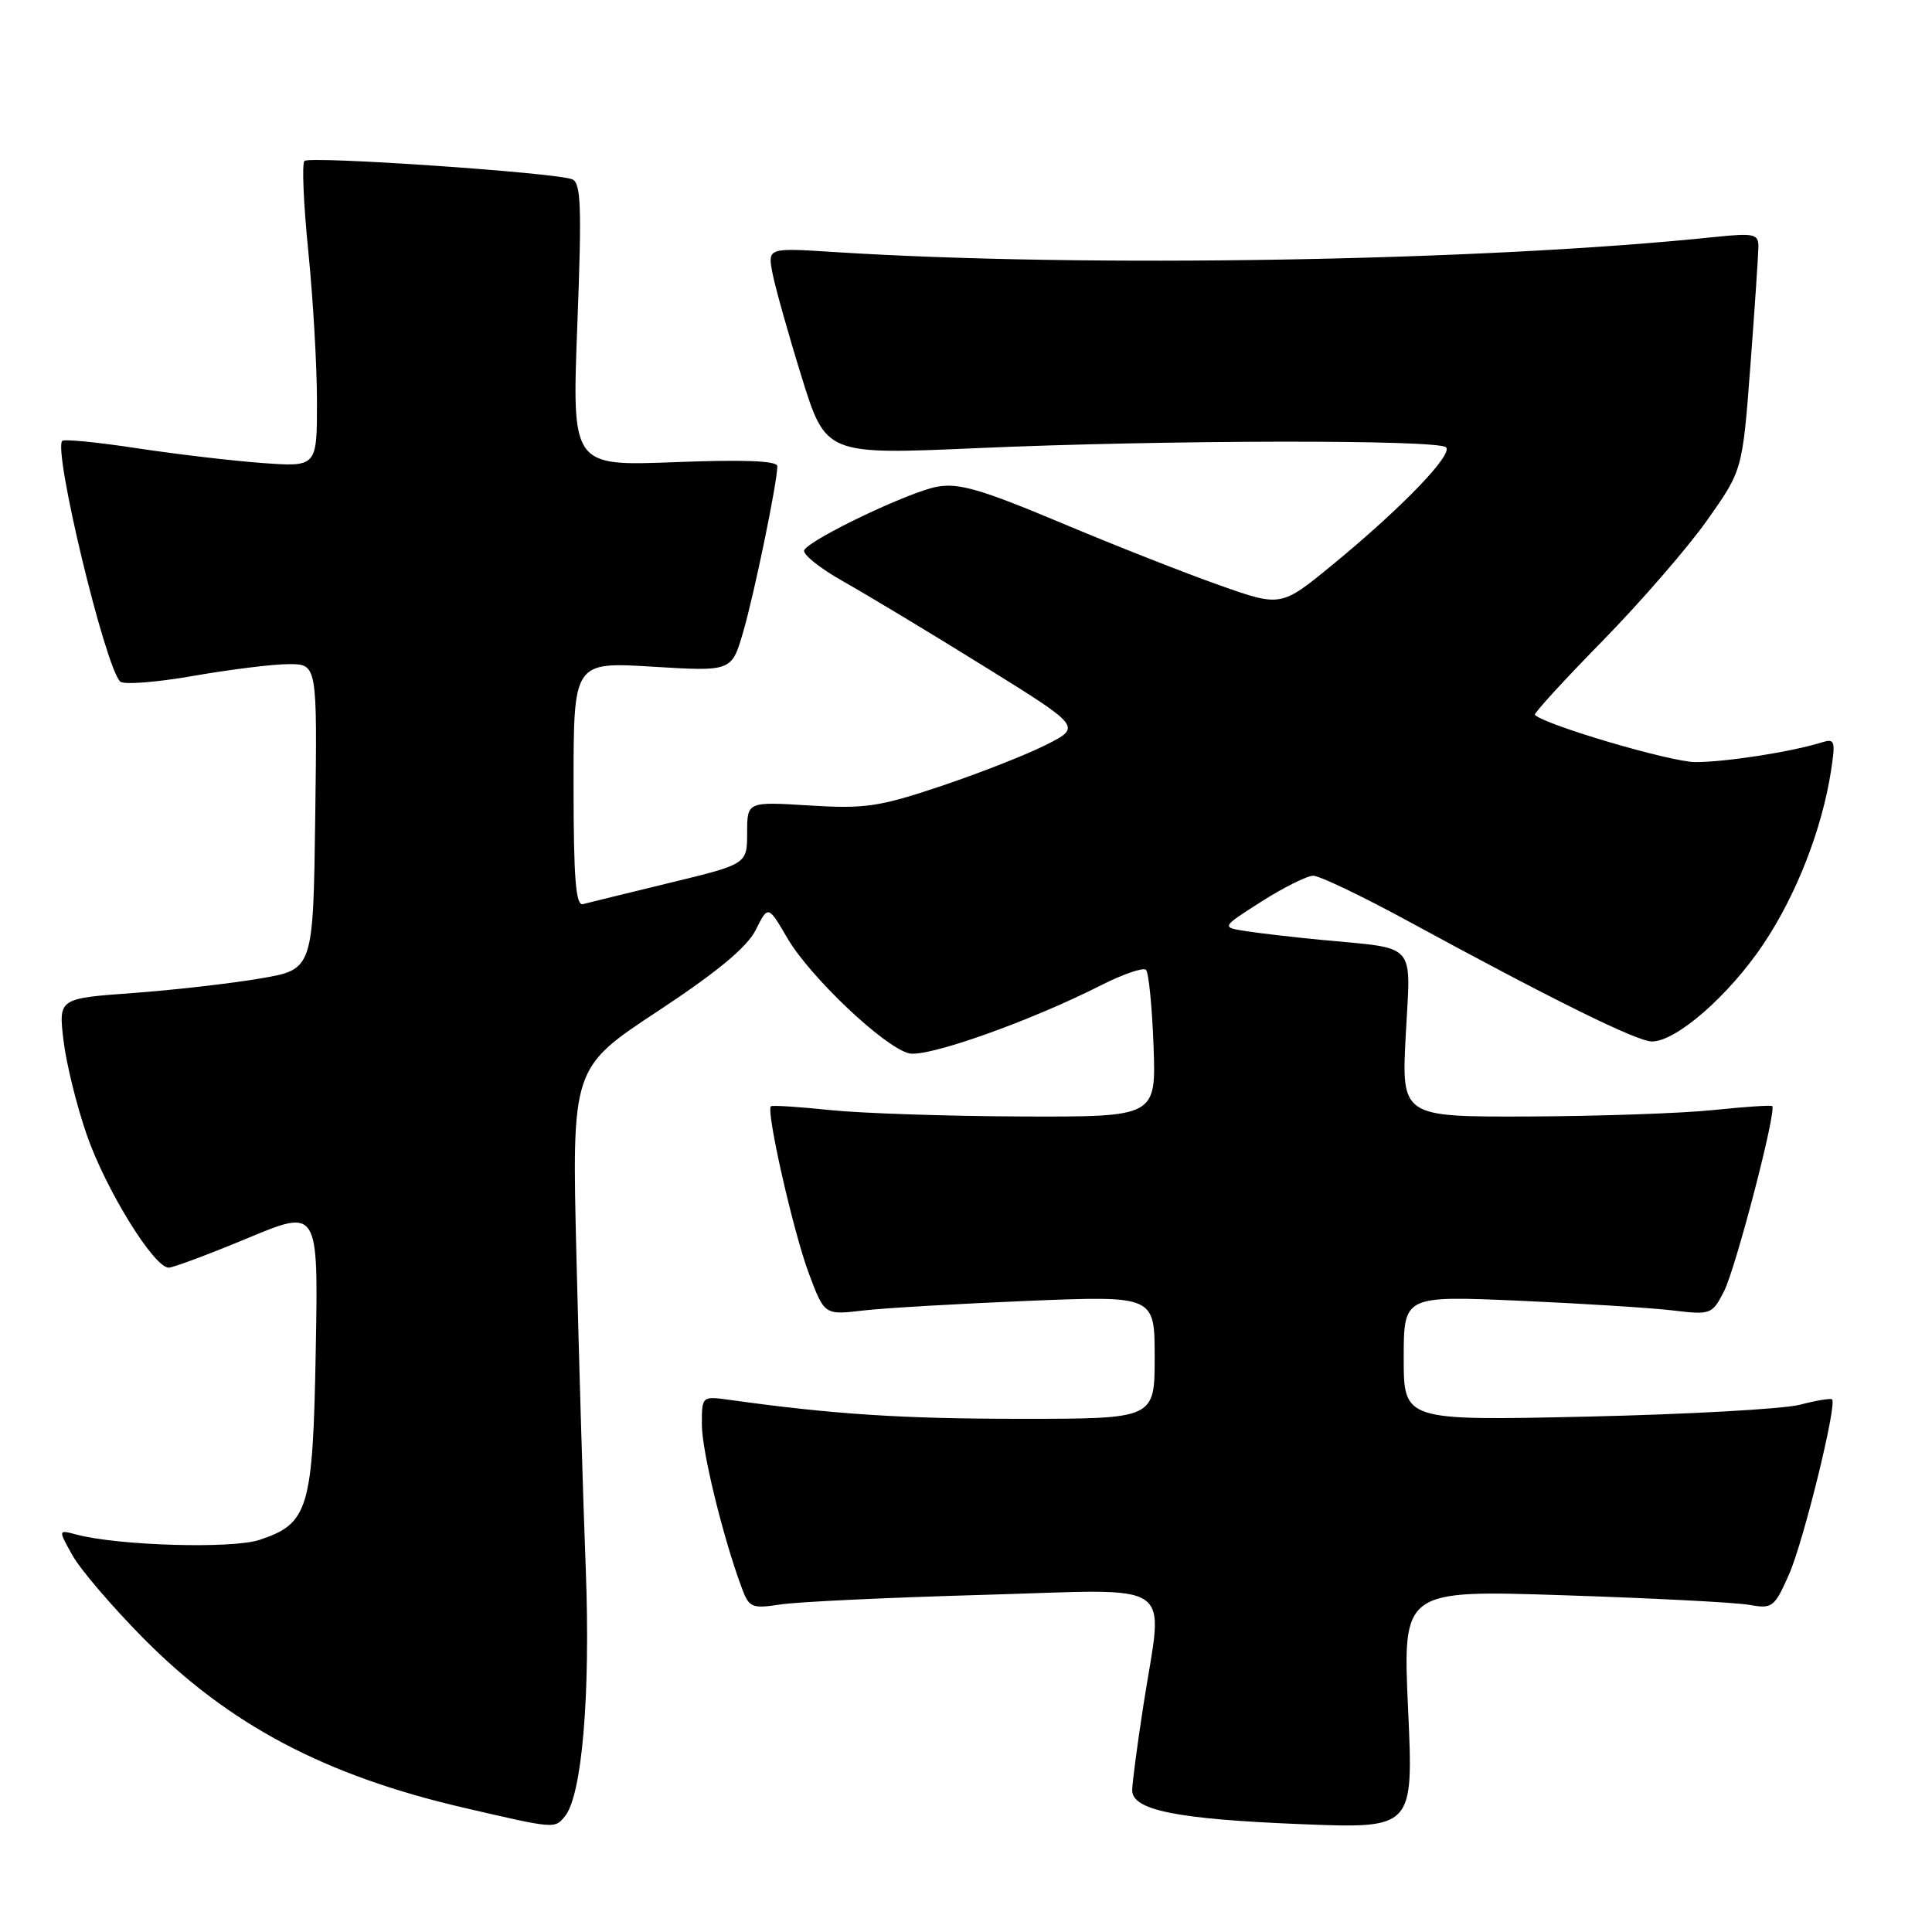 <?xml version="1.0" encoding="UTF-8" standalone="no"?>
<!DOCTYPE svg PUBLIC "-//W3C//DTD SVG 1.1//EN" "http://www.w3.org/Graphics/SVG/1.1/DTD/svg11.dtd" >
<svg xmlns="http://www.w3.org/2000/svg" xmlns:xlink="http://www.w3.org/1999/xlink" version="1.1" viewBox="0 0 256 256">
 <g >
 <path fill="currentColor"
d=" M 74.84 240.69 C 77.12 237.95 78.25 224.62 77.62 208.00 C 77.27 198.93 76.72 180.25 76.38 166.50 C 75.77 141.50 75.77 141.50 87.14 134.00 C 95.08 128.76 98.99 125.51 100.14 123.22 C 101.78 119.94 101.78 119.94 104.35 124.34 C 107.36 129.47 117.15 138.75 120.44 139.57 C 122.82 140.17 136.44 135.35 145.92 130.54 C 148.82 129.07 151.49 128.16 151.85 128.51 C 152.21 128.87 152.66 133.40 152.85 138.58 C 153.19 148.00 153.19 148.00 135.35 147.94 C 125.53 147.90 114.12 147.52 110.00 147.09 C 105.88 146.66 102.34 146.43 102.15 146.59 C 101.47 147.14 105.12 163.25 107.17 168.72 C 109.24 174.25 109.24 174.25 114.37 173.65 C 117.19 173.32 127.04 172.75 136.25 172.37 C 153.00 171.69 153.00 171.69 153.00 179.84 C 153.00 188.00 153.00 188.00 135.22 188.00 C 119.57 188.00 110.35 187.40 96.75 185.50 C 93.00 184.98 93.00 184.98 93.00 188.74 C 92.99 192.22 95.78 203.65 98.27 210.36 C 99.26 213.03 99.60 213.18 103.42 212.60 C 105.66 212.25 117.74 211.68 130.25 211.33 C 156.48 210.59 154.13 208.97 151.50 226.00 C 150.69 231.22 150.03 236.27 150.02 237.20 C 149.99 239.86 155.93 241.05 172.40 241.71 C 187.30 242.30 187.30 242.30 186.58 226.49 C 185.86 210.68 185.86 210.68 207.18 211.38 C 218.91 211.76 229.97 212.33 231.76 212.65 C 234.85 213.20 235.11 213.00 237.05 208.63 C 238.97 204.29 243.44 186.11 242.76 185.43 C 242.59 185.25 240.66 185.57 238.47 186.14 C 236.29 186.70 223.59 187.41 210.25 187.71 C 186.00 188.25 186.00 188.25 186.00 179.97 C 186.00 171.69 186.00 171.69 201.25 172.35 C 209.64 172.72 218.82 173.30 221.66 173.64 C 226.67 174.24 226.86 174.17 228.42 171.15 C 229.98 168.13 235.47 147.06 234.82 146.56 C 234.65 146.42 231.12 146.66 227.00 147.09 C 222.88 147.52 211.90 147.90 202.60 147.94 C 185.70 148.00 185.70 148.00 186.27 137.11 C 186.93 124.65 187.94 125.77 175.00 124.53 C 171.43 124.19 166.99 123.67 165.15 123.39 C 161.80 122.87 161.80 122.87 167.15 119.46 C 170.09 117.59 173.18 116.05 174.00 116.04 C 174.82 116.03 180.45 118.72 186.50 122.01 C 205.91 132.57 216.91 138.00 218.90 138.00 C 222.12 138.00 229.11 131.89 233.65 125.11 C 238.03 118.58 241.42 109.88 242.62 102.14 C 243.23 98.16 243.12 97.83 241.40 98.37 C 237.42 99.62 228.56 101.00 224.61 100.98 C 221.34 100.96 204.73 96.07 203.38 94.72 C 203.21 94.54 207.23 90.14 212.32 84.95 C 217.41 79.75 223.67 72.53 226.23 68.90 C 230.89 62.30 230.89 62.30 231.94 48.40 C 232.52 40.75 232.99 33.67 233.00 32.65 C 233.00 31.00 232.39 30.87 227.25 31.40 C 196.56 34.61 143.71 35.51 110.61 33.40 C 101.72 32.83 101.72 32.83 102.35 36.16 C 102.70 38.00 104.43 44.17 106.20 49.88 C 109.42 60.26 109.42 60.26 129.46 59.38 C 154.19 58.29 190.57 58.23 191.61 59.27 C 192.56 60.23 185.71 67.32 176.63 74.78 C 169.75 80.43 169.75 80.43 161.63 77.56 C 157.16 75.99 147.68 72.26 140.58 69.27 C 129.97 64.82 127.02 63.96 124.14 64.50 C 120.38 65.21 107.53 71.34 106.57 72.88 C 106.26 73.39 108.59 75.27 111.75 77.05 C 114.91 78.83 123.31 83.89 130.41 88.30 C 143.31 96.31 143.31 96.31 138.66 98.67 C 136.10 99.97 129.84 102.43 124.75 104.14 C 116.50 106.91 114.61 107.19 107.25 106.73 C 99.00 106.22 99.00 106.22 99.00 110.36 C 98.99 114.50 98.99 114.50 88.75 116.98 C 83.11 118.35 77.94 119.62 77.25 119.80 C 76.29 120.07 76.00 116.42 76.00 103.92 C 76.00 87.70 76.00 87.70 86.48 88.34 C 96.95 88.98 96.95 88.98 98.48 83.72 C 99.97 78.59 103.00 63.88 103.00 61.77 C 103.00 61.06 98.59 60.88 89.39 61.24 C 75.78 61.76 75.78 61.76 76.50 43.03 C 77.10 27.29 76.99 24.21 75.80 23.75 C 73.47 22.86 41.02 20.64 40.34 21.33 C 39.99 21.68 40.22 27.06 40.85 33.29 C 41.48 39.52 42.00 48.50 42.00 53.25 C 42.00 61.88 42.00 61.88 34.75 61.35 C 30.76 61.06 23.27 60.17 18.11 59.39 C 12.94 58.60 8.50 58.16 8.25 58.42 C 7.02 59.65 13.90 88.26 15.92 90.31 C 16.36 90.75 20.72 90.42 25.61 89.56 C 30.50 88.71 36.20 88.00 38.27 88.00 C 42.04 88.00 42.04 88.00 41.77 108.23 C 41.50 128.46 41.50 128.46 34.50 129.65 C 30.65 130.31 23.06 131.18 17.63 131.58 C 7.76 132.30 7.76 132.30 8.41 137.84 C 8.77 140.88 10.16 146.53 11.50 150.38 C 14.04 157.69 20.43 168.02 22.37 167.97 C 22.99 167.95 27.70 166.19 32.84 164.05 C 42.18 160.16 42.18 160.16 41.84 178.88 C 41.46 200.00 40.90 201.89 34.36 204.05 C 30.71 205.25 15.63 204.81 10.10 203.33 C 7.70 202.69 7.70 202.69 9.60 206.09 C 10.65 207.97 14.88 212.91 19.00 217.08 C 30.35 228.55 43.06 235.27 61.48 239.54 C 73.55 242.34 73.48 242.33 74.84 240.69 Z "/>
</g>
</svg>